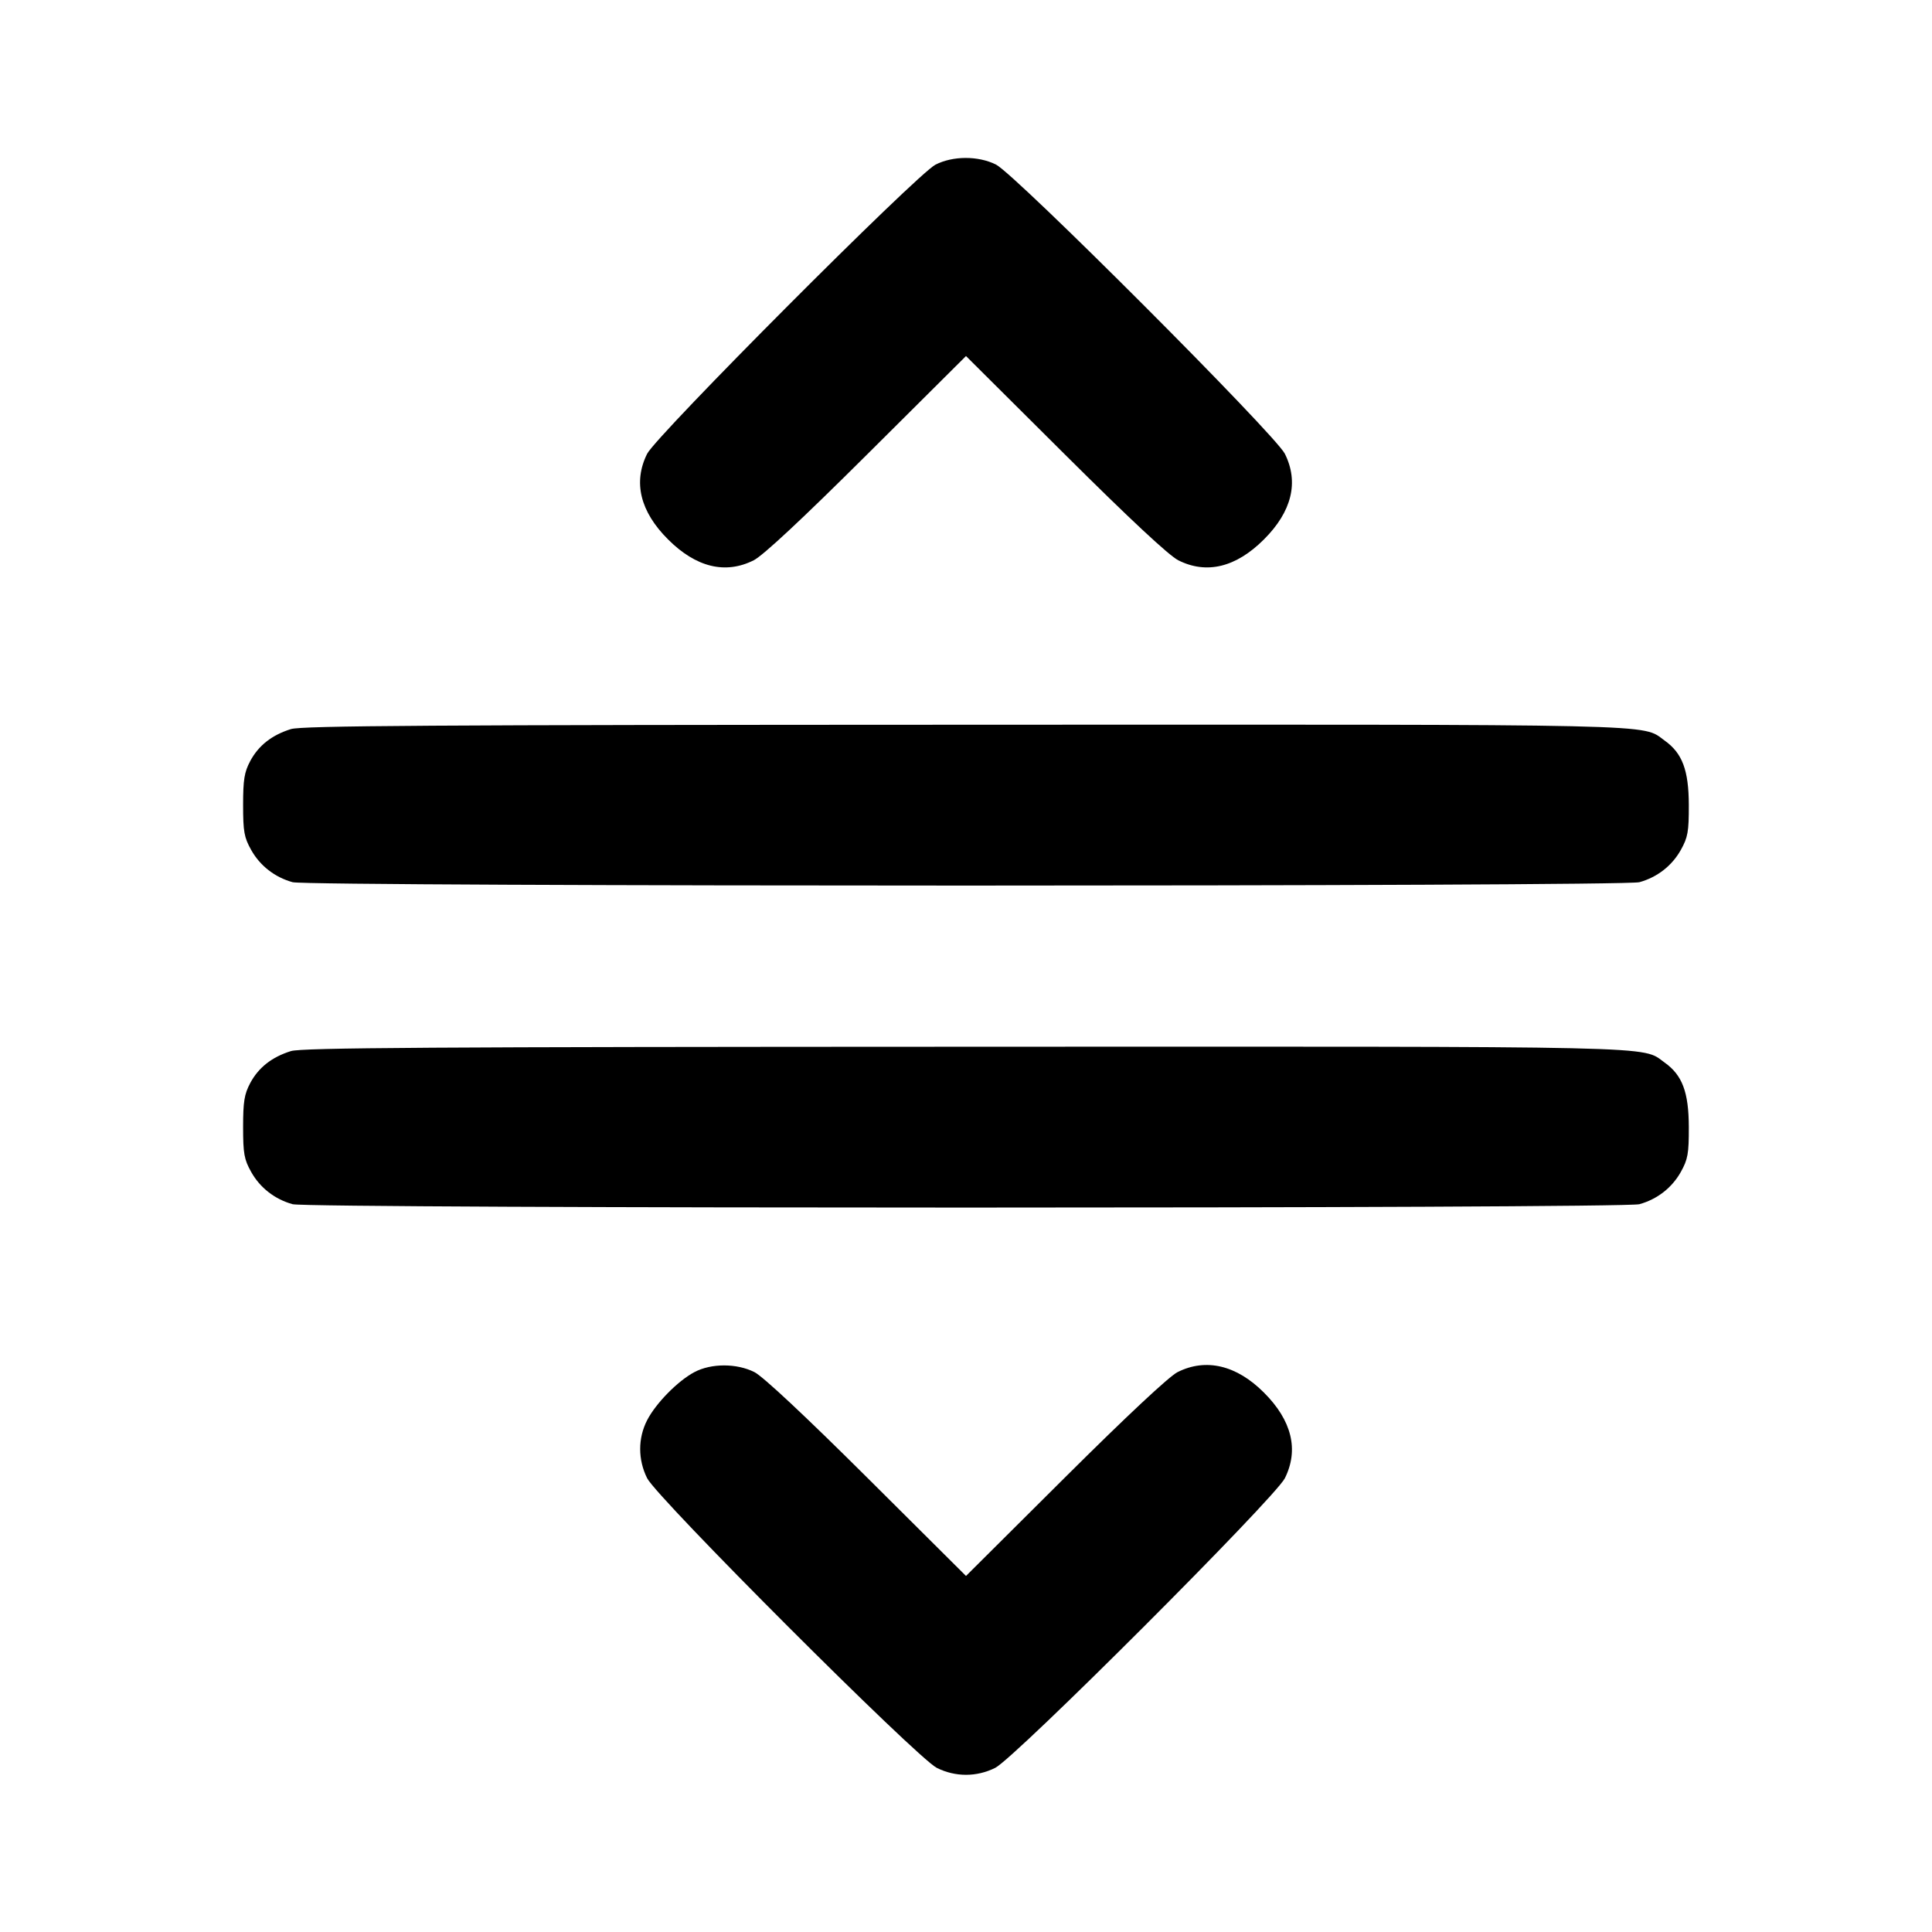 <svg xmlns="http://www.w3.org/2000/svg" width="24" height="24" viewBox="0 0 24 24" fill="none" stroke="currentColor" stroke-width="2" stroke-linecap="round" stroke-linejoin="round" class="icon icon-tabler icons-tabler-outline icon-tabler-menu-order"><path d="M11.620 2.046 C 11.387 2.166,8.154 5.409,8.039 5.637 C 7.863 5.990,7.952 6.355,8.299 6.701 C 8.646 7.048,9.011 7.137,9.363 6.960 C 9.479 6.901,9.961 6.452,10.770 5.647 L 12.000 4.423 13.230 5.647 C 14.039 6.452,14.521 6.901,14.637 6.960 C 14.989 7.137,15.354 7.048,15.701 6.701 C 16.048 6.355,16.137 5.990,15.961 5.637 C 15.841 5.397,12.611 2.163,12.372 2.044 C 12.151 1.934,11.836 1.935,11.620 2.046 M3.614 9.057 C 3.377 9.131,3.212 9.261,3.109 9.453 C 3.035 9.592,3.020 9.684,3.020 10.000 C 3.020 10.331,3.033 10.403,3.120 10.558 C 3.230 10.755,3.414 10.898,3.635 10.959 C 3.835 11.015,20.165 11.015,20.365 10.959 C 20.586 10.898,20.770 10.755,20.880 10.558 C 20.967 10.402,20.980 10.332,20.979 10.000 C 20.978 9.567,20.898 9.355,20.678 9.199 C 20.386 8.990,20.799 9.000,11.984 9.003 C 5.367 9.005,3.748 9.015,3.614 9.057 M3.614 13.057 C 3.377 13.131,3.212 13.261,3.109 13.453 C 3.035 13.592,3.020 13.684,3.020 14.000 C 3.020 14.331,3.033 14.403,3.120 14.558 C 3.230 14.755,3.414 14.898,3.635 14.959 C 3.835 15.015,20.165 15.015,20.365 14.959 C 20.586 14.898,20.770 14.755,20.880 14.558 C 20.967 14.402,20.980 14.332,20.979 14.000 C 20.978 13.567,20.898 13.355,20.678 13.199 C 20.386 12.990,20.799 13.000,11.984 13.003 C 5.367 13.005,3.748 13.015,3.614 13.057 M8.626 17.045 C 8.420 17.154,8.146 17.433,8.038 17.644 C 7.924 17.867,7.924 18.132,8.039 18.363 C 8.163 18.610,11.390 21.837,11.637 21.961 C 11.868 22.076,12.132 22.076,12.363 21.961 C 12.610 21.837,15.837 18.610,15.961 18.363 C 16.137 18.010,16.048 17.645,15.701 17.299 C 15.361 16.958,14.980 16.868,14.628 17.045 C 14.523 17.098,13.999 17.588,13.230 18.353 L 12.000 19.577 10.770 18.353 C 10.001 17.588,9.477 17.098,9.372 17.045 C 9.152 16.934,8.835 16.934,8.626 17.045 " stroke="none" fill="black" fill-rule="evenodd"></path></svg>